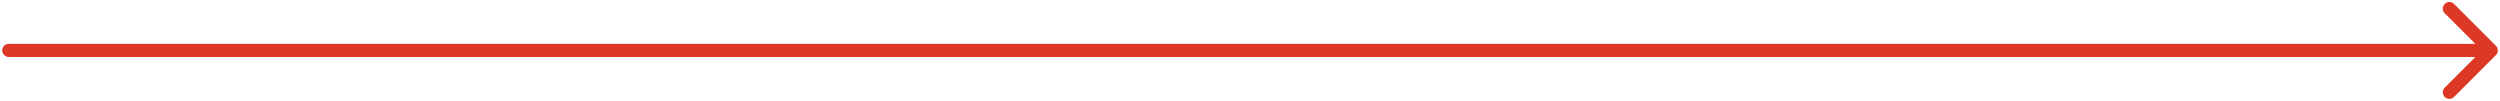 <svg width="570" height="23" viewBox="0 0 570 23" fill="none" xmlns="http://www.w3.org/2000/svg">
<path d="M2 10C1.172 10 0.5 10.672 0.5 11.5C0.5 12.328 1.172 13 2 13V10ZM569.062 12.561C569.647 11.975 569.647 11.025 569.062 10.439L559.516 0.893C558.93 0.308 557.98 0.308 557.394 0.893C556.808 1.479 556.808 2.429 557.394 3.015L565.88 11.5L557.394 19.985C556.808 20.571 556.808 21.521 557.394 22.107C557.98 22.692 558.93 22.692 559.516 22.107L569.062 12.561ZM2 13H568.001V10H2V13Z" fill="#DD3826"/>
</svg>
